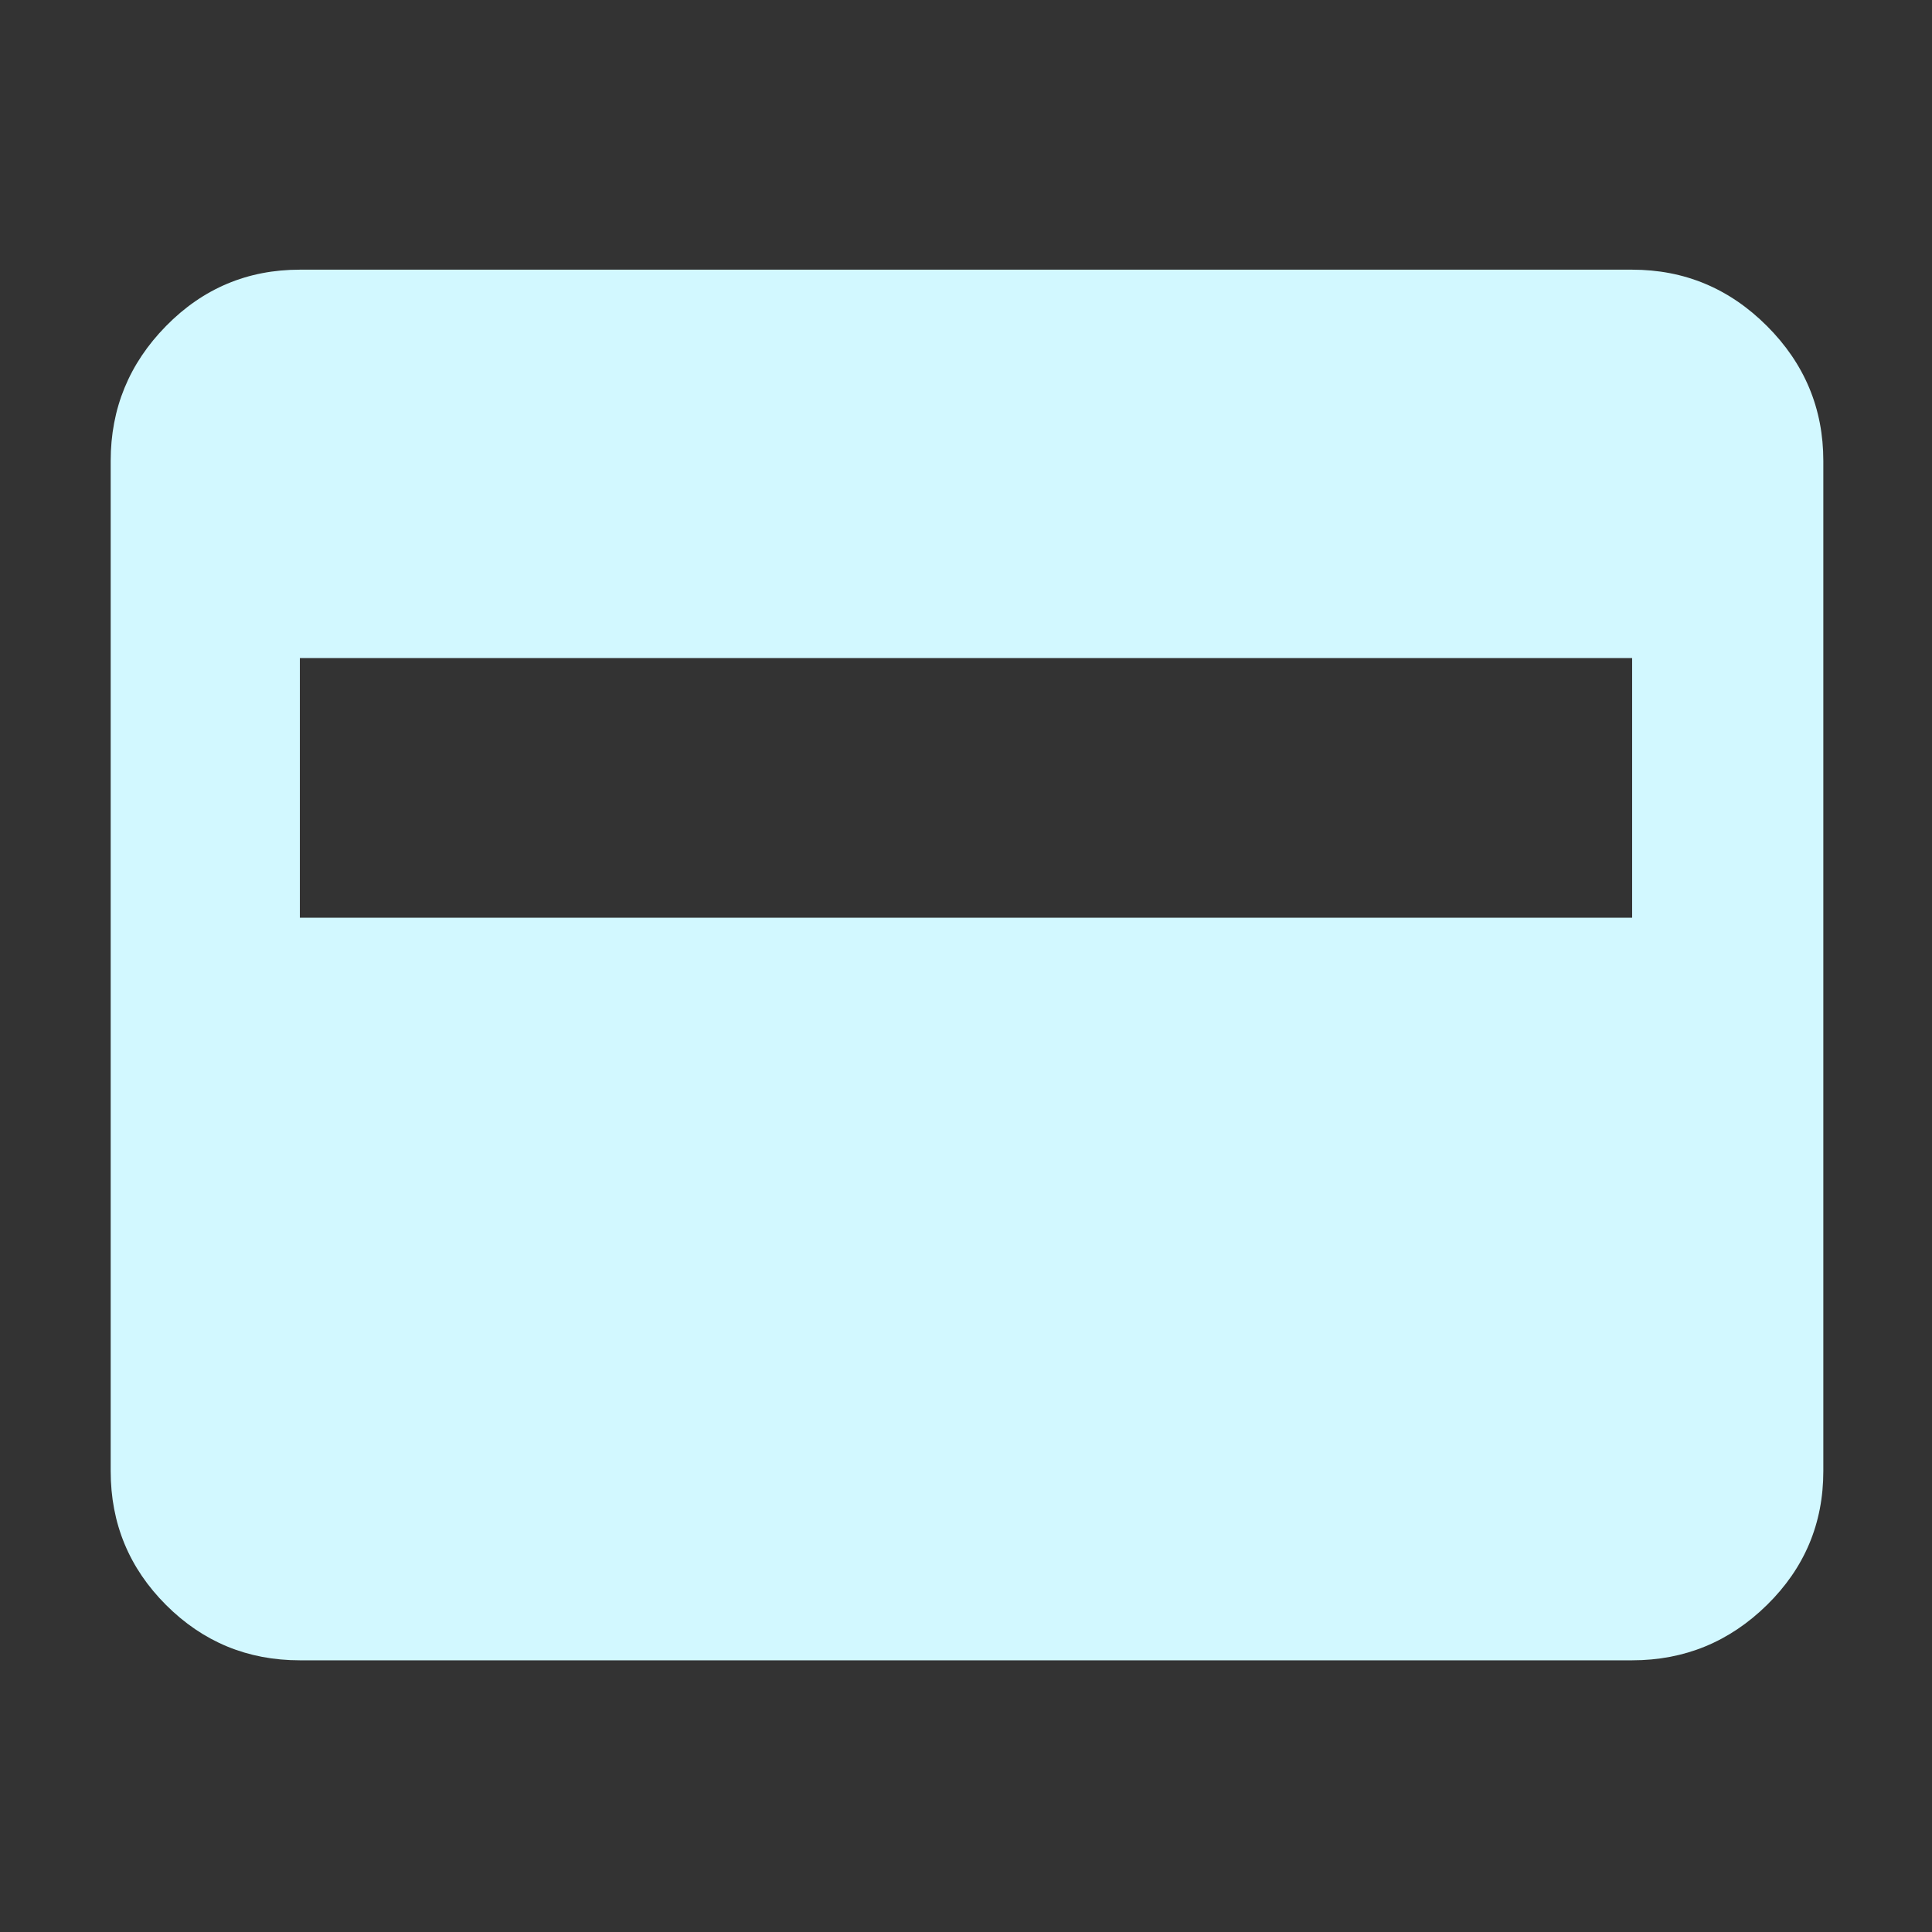 <svg xmlns="http://www.w3.org/2000/svg" height="48" width="48"><rect width="100%" height="100%" fill="#333333" stroke="none"/><path fill="#d2f8ff" d="M7.45 41.25q-1.95 0-3.325-1.375Q2.75 38.5 2.75 36.55v-25.1q0-1.95 1.375-3.35Q5.5 6.7 7.45 6.7h33.1q1.95 0 3.35 1.4 1.4 1.4 1.4 3.35v25.1q0 1.95-1.4 3.325-1.4 1.375-3.35 1.375Zm0-18.45h33.1v-6.45H7.45Z"/></svg>